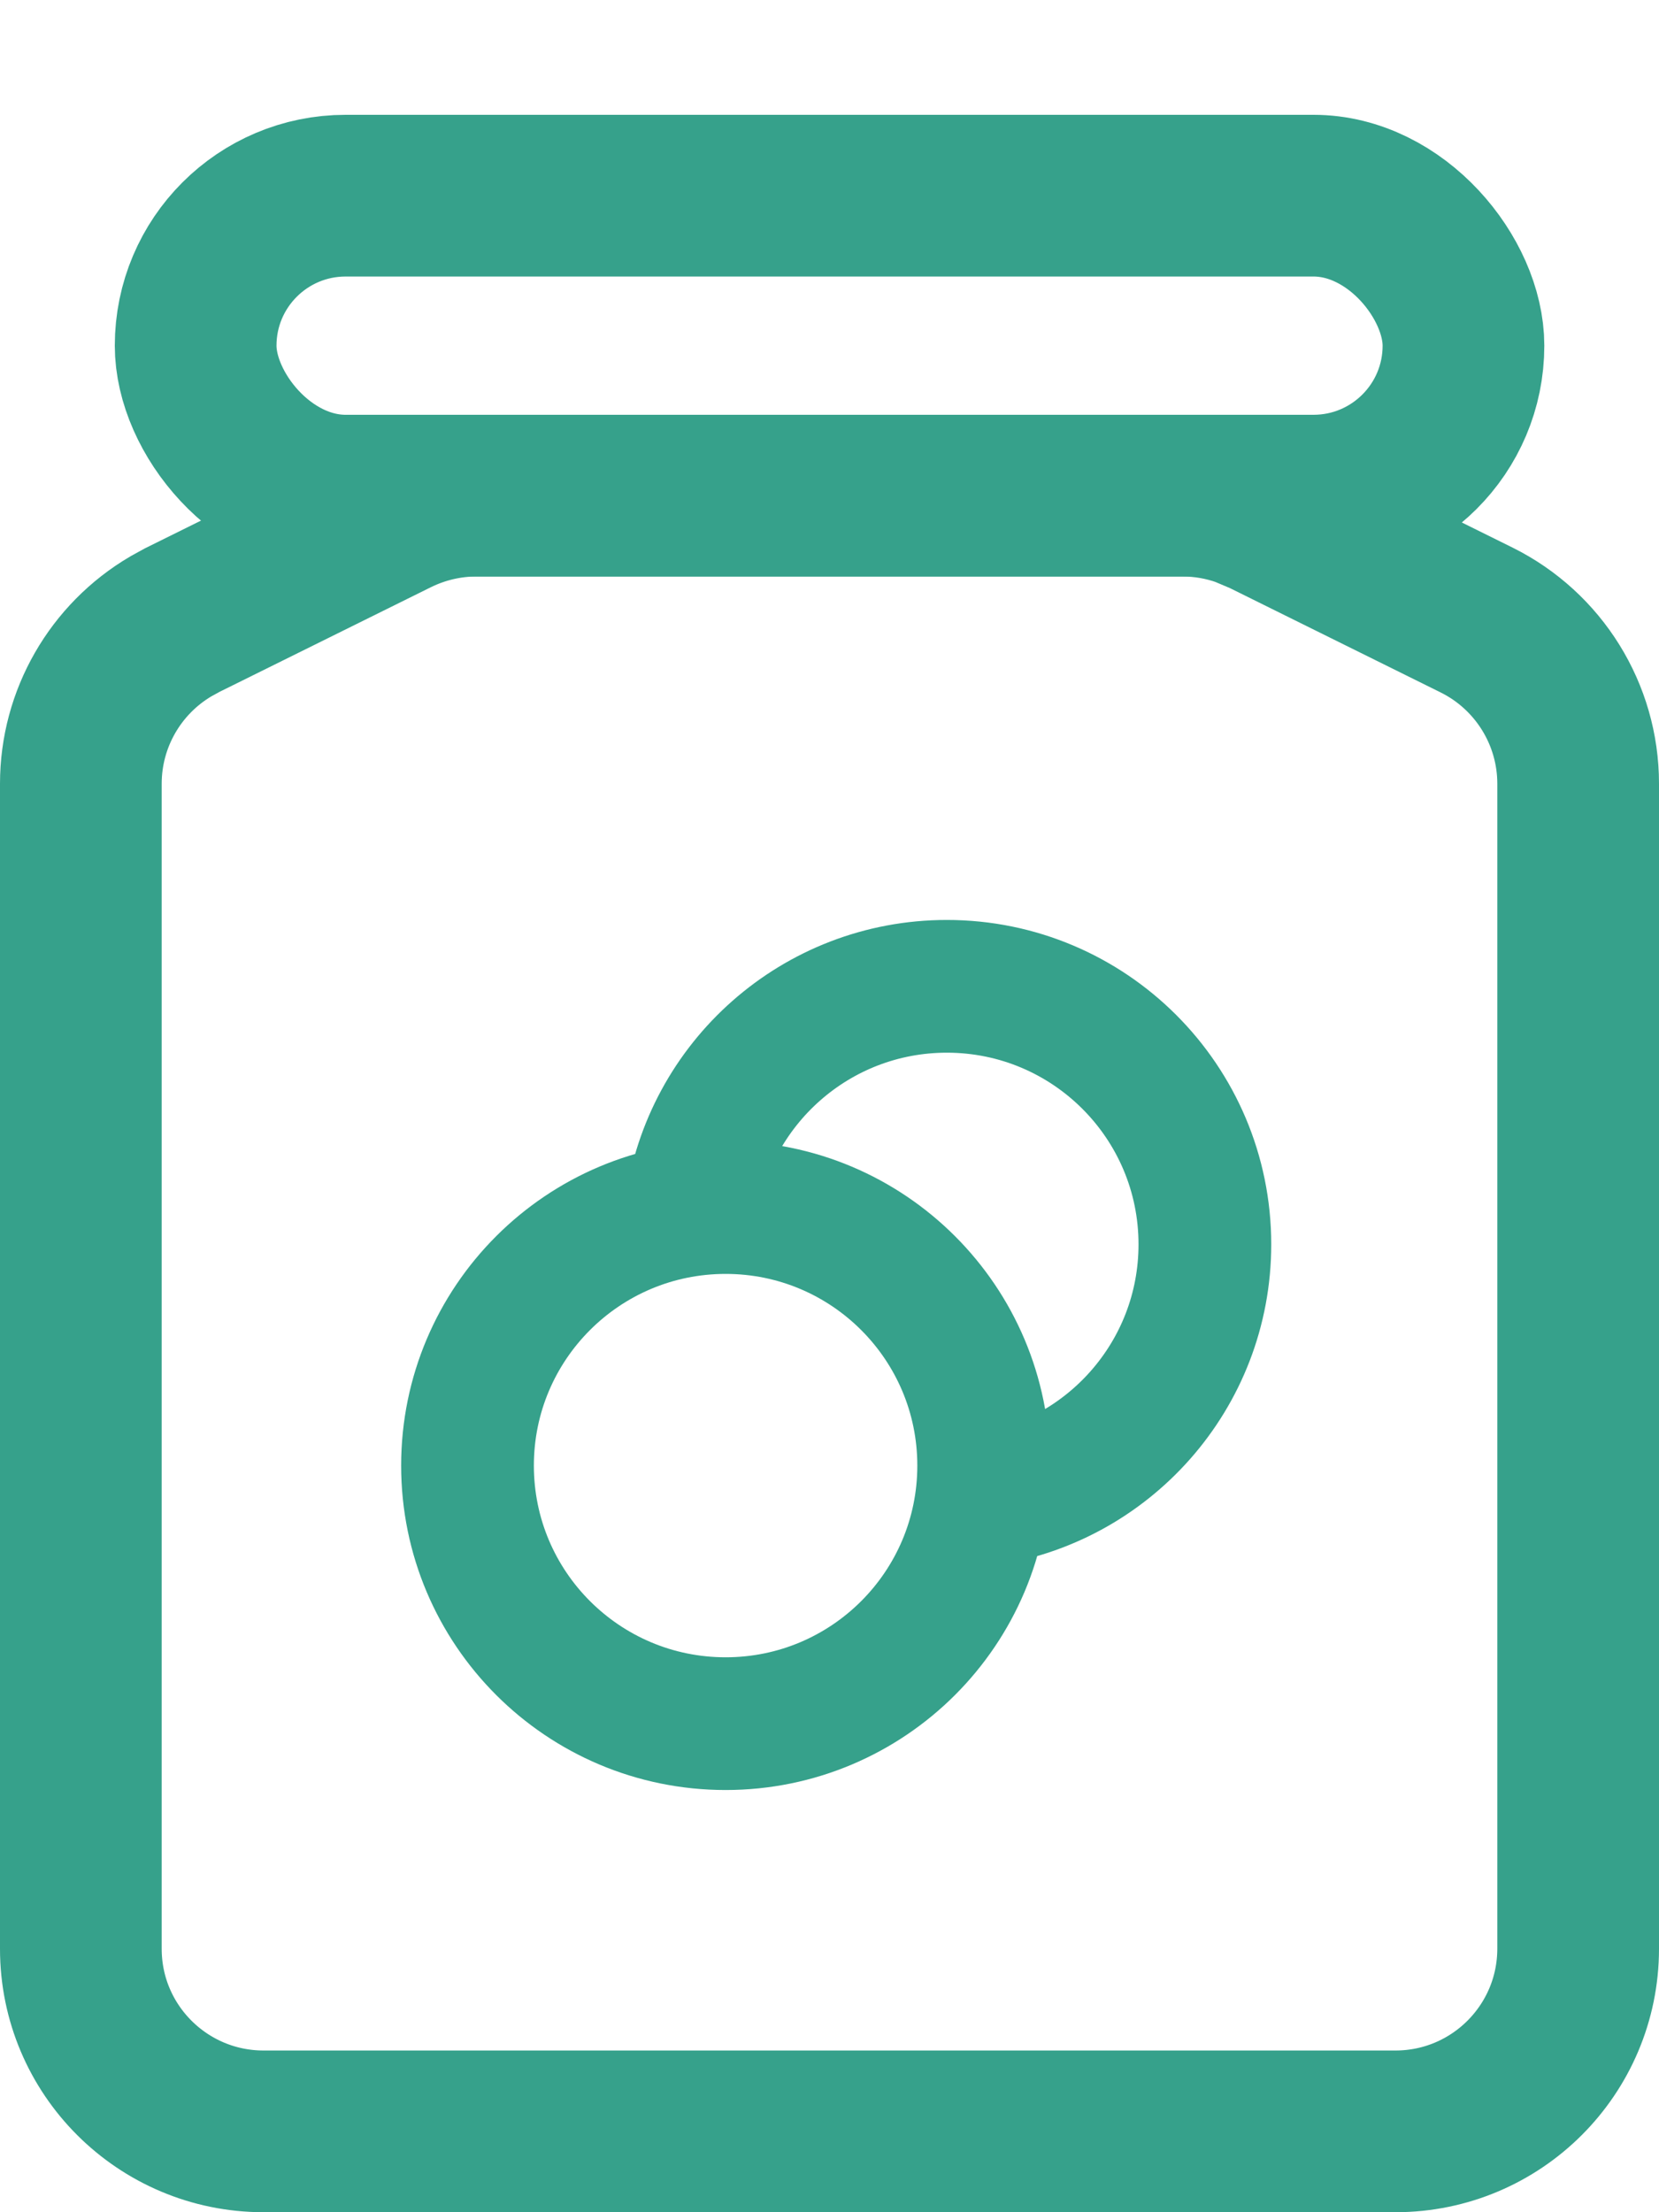 <svg width="15" height="20" viewBox="0 0 15 20" fill="none" xmlns="http://www.w3.org/2000/svg">
<rect x="1.769" y="1.769" width="11.463" height="2.712" rx="1.356" stroke="#36A18B" stroke-width="1.462"/>
<path d="M4.308 4.481H10.692C10.883 4.481 11.072 4.514 11.25 4.578L11.425 4.652L13.352 5.606C13.913 5.885 14.269 6.458 14.269 7.085V17.619C14.268 18.53 13.53 19.268 12.619 19.269H2.381C1.47 19.268 0.731 18.53 0.731 17.619V7.085C0.731 6.497 1.044 5.957 1.546 5.662L1.648 5.606L3.575 4.652C3.803 4.54 4.054 4.481 4.308 4.481Z" stroke="#36A18B" stroke-width="1.462"/>
<g clip-path="url(#clip0_4008_36607)">
<path d="M8.873 13.563C10.014 13.41 10.894 12.433 10.894 11.25C10.894 9.961 9.849 8.917 8.561 8.917C7.378 8.917 6.401 9.797 6.248 10.938M8.894 13.25C8.894 14.539 7.849 15.583 6.561 15.583C5.272 15.583 4.227 14.539 4.227 13.25C4.227 11.961 5.272 10.917 6.561 10.917C7.849 10.917 8.894 11.961 8.894 13.25Z" stroke="#36A18B" stroke-width="1.2" stroke-linecap="round" stroke-linejoin="round"/>
</g>
<defs>
<clipPath id="clip0_4008_36607">
<rect width="8" height="8" fill="white" transform="translate(3.5 8.25)"/>
</clipPath>
</defs>
</svg>
